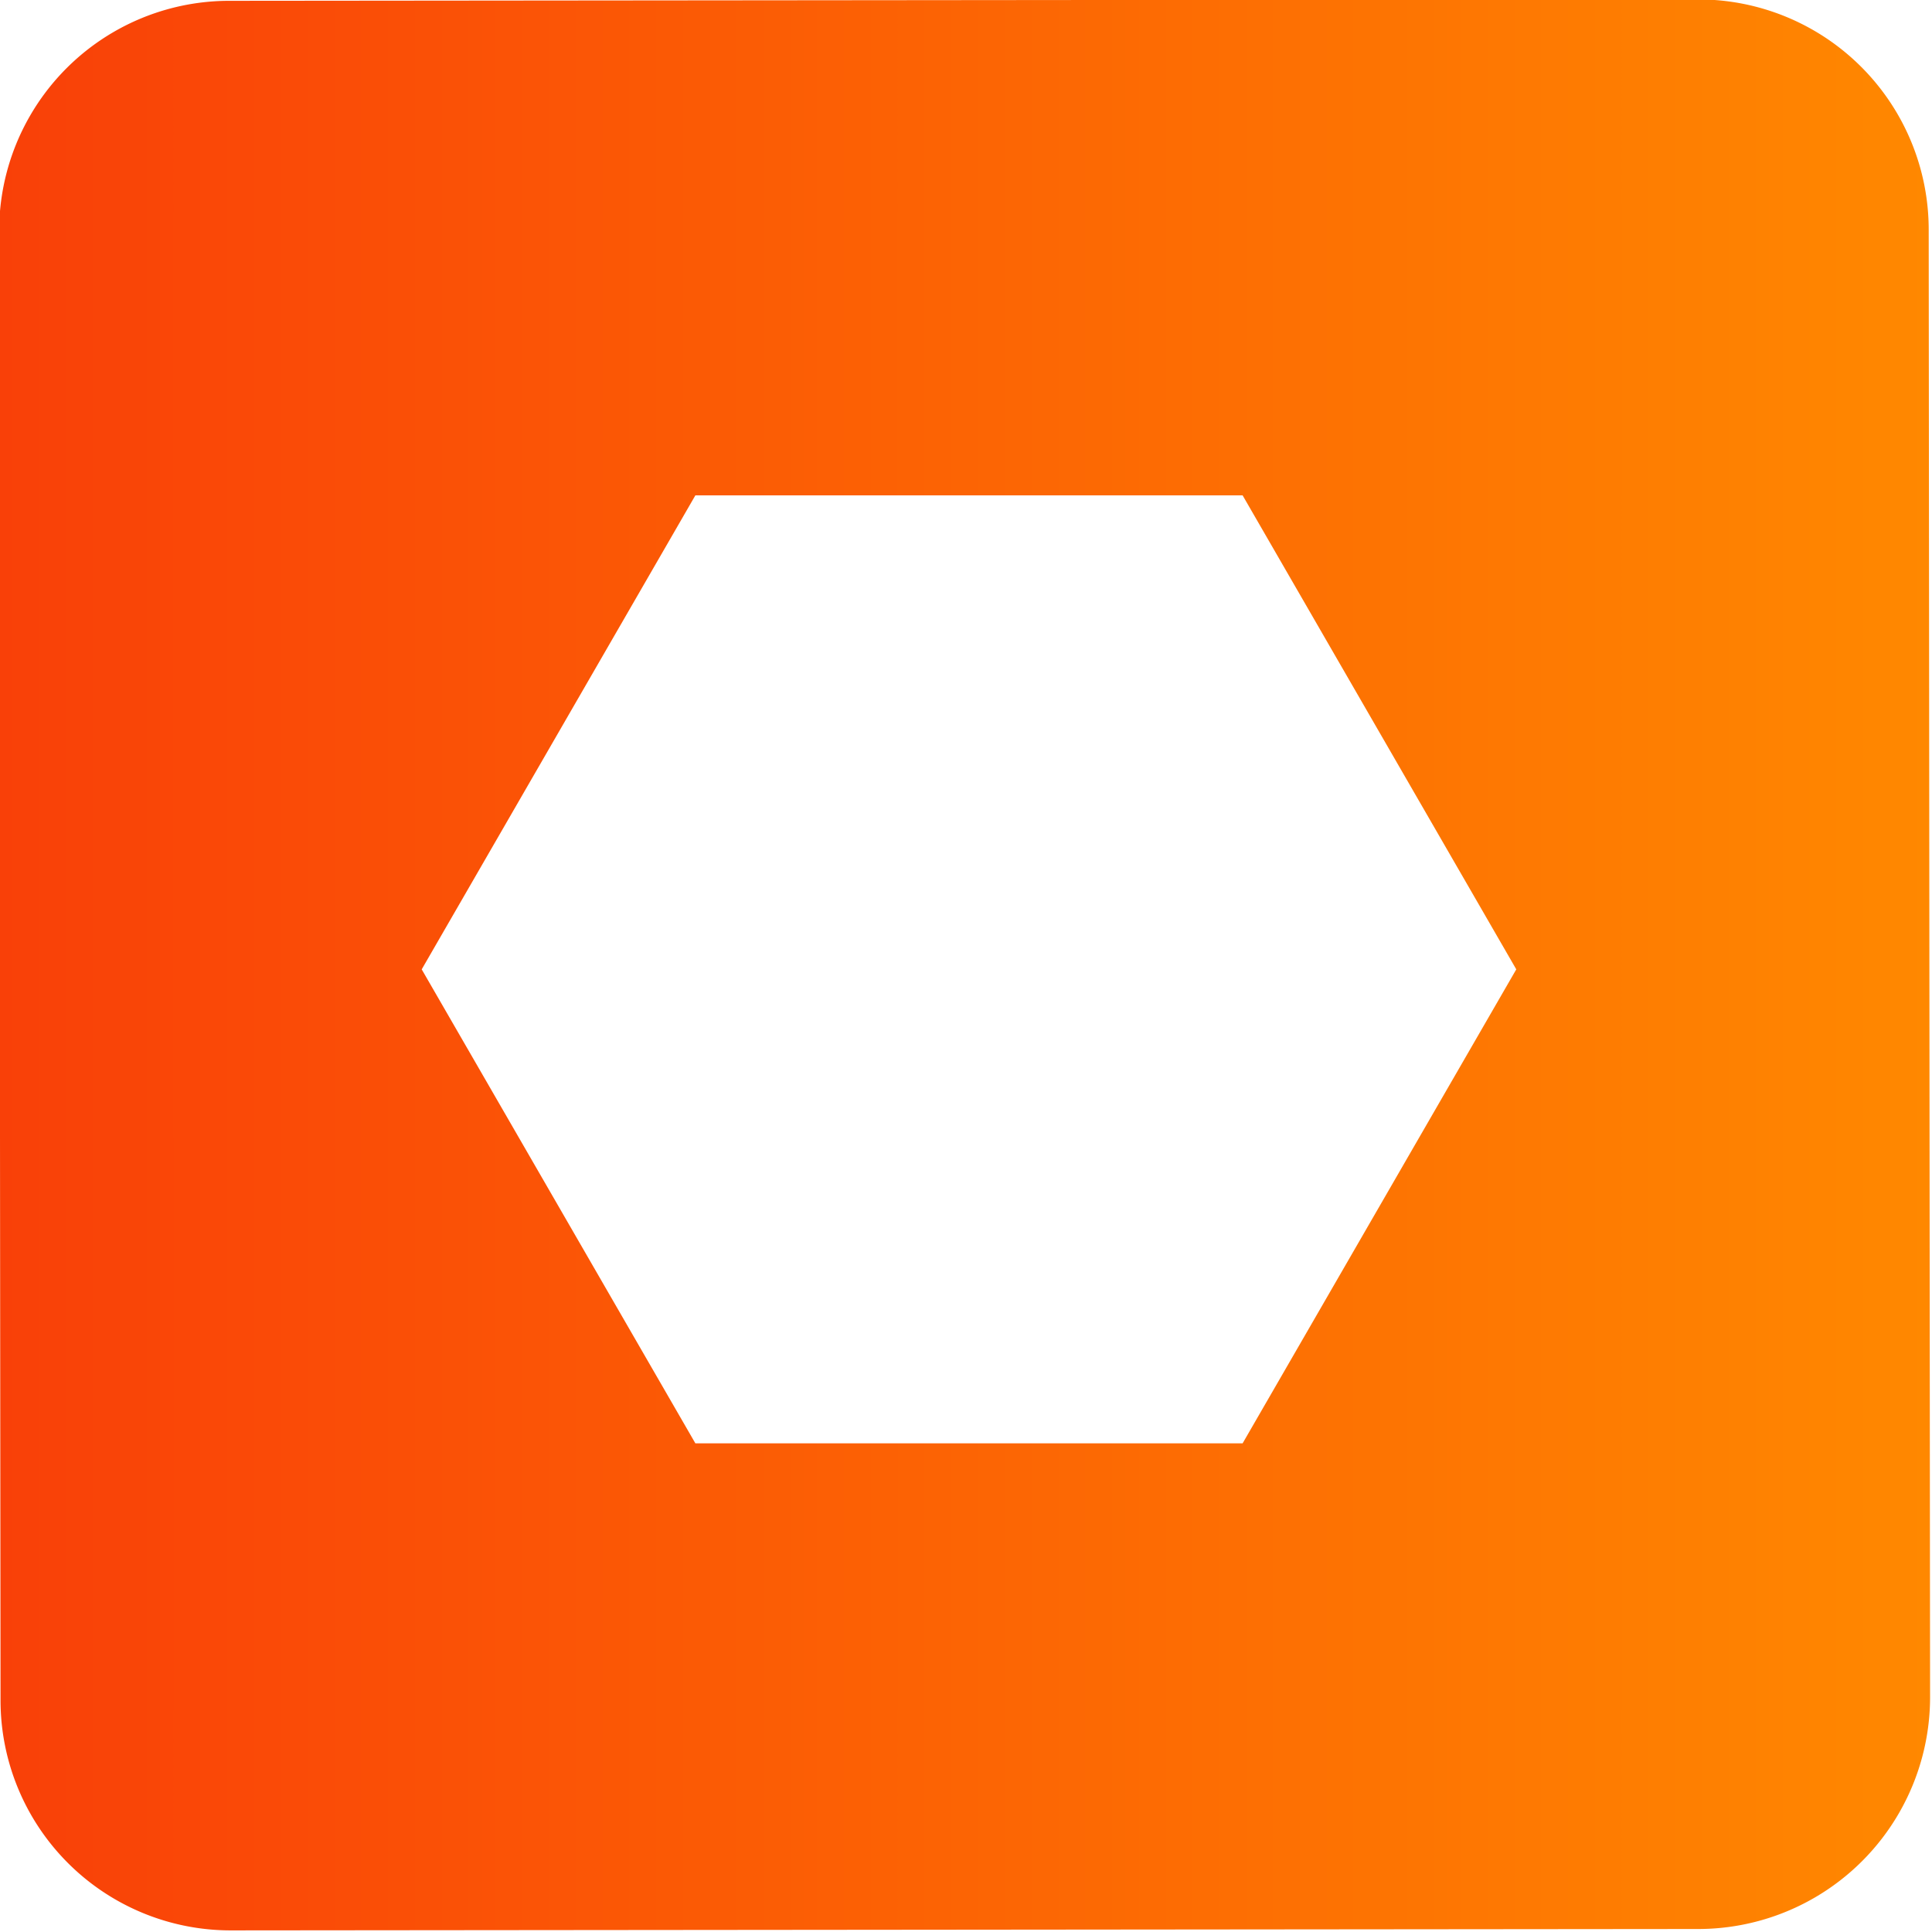 <?xml version="1.0" encoding="UTF-8" standalone="no"?>
<!-- Created with Inkscape (http://www.inkscape.org/) -->

<svg
   width="9.967mm"
   height="9.967mm"
   viewBox="0 0 9.967 9.967"
   version="1.1"
   id="svg1"
   xmlns:xlink="http://www.w3.org/1999/xlink"
   xmlns="http://www.w3.org/2000/svg"
   xmlns:svg="http://www.w3.org/2000/svg">
  <defs
     id="defs1">
    <linearGradient
       id="linearGradient7">
      <stop
         style="stop-color:#f94008;stop-opacity:1;"
         offset="0"
         id="stop7" />
      <stop
         style="stop-color:#ff8800;stop-opacity:1;"
         offset="1"
         id="stop8" />
    </linearGradient>
    <linearGradient
       xlink:href="#linearGradient7"
       id="linearGradient8"
       x1="61.691"
       y1="90.794"
       x2="146.828"
       y2="90.794"
       gradientUnits="userSpaceOnUse" />
  </defs>
  <g
     id="layer1"
     transform="translate(-29.997,-30.022)">
    <path
       d="m 136.605,48.223 -64.78,0.061 A 10.146,10.146 134.946 0 0 61.689,58.44 l 0.061,64.79 a 10.145,10.145 44.946 0 0 10.154,10.135 l 64.708,-0.061 a 10.227,10.227 134.946 0 0 10.218,-10.237 l -0.061,-64.698 A 10.155,10.155 44.946 0 0 136.605,48.223 Z M 92.387,70.091 H 116.518 L 128.584,90.99 116.518,111.888 H 92.387 L 80.321,90.99 Z"
       style="mix-blend-mode:normal;fill:url(#linearGradient8);stroke-width:0.265"
       id="path7"
       transform="matrix(0.117,0,0,0.117,22.775,24.377)" />
  </g>
</svg>

